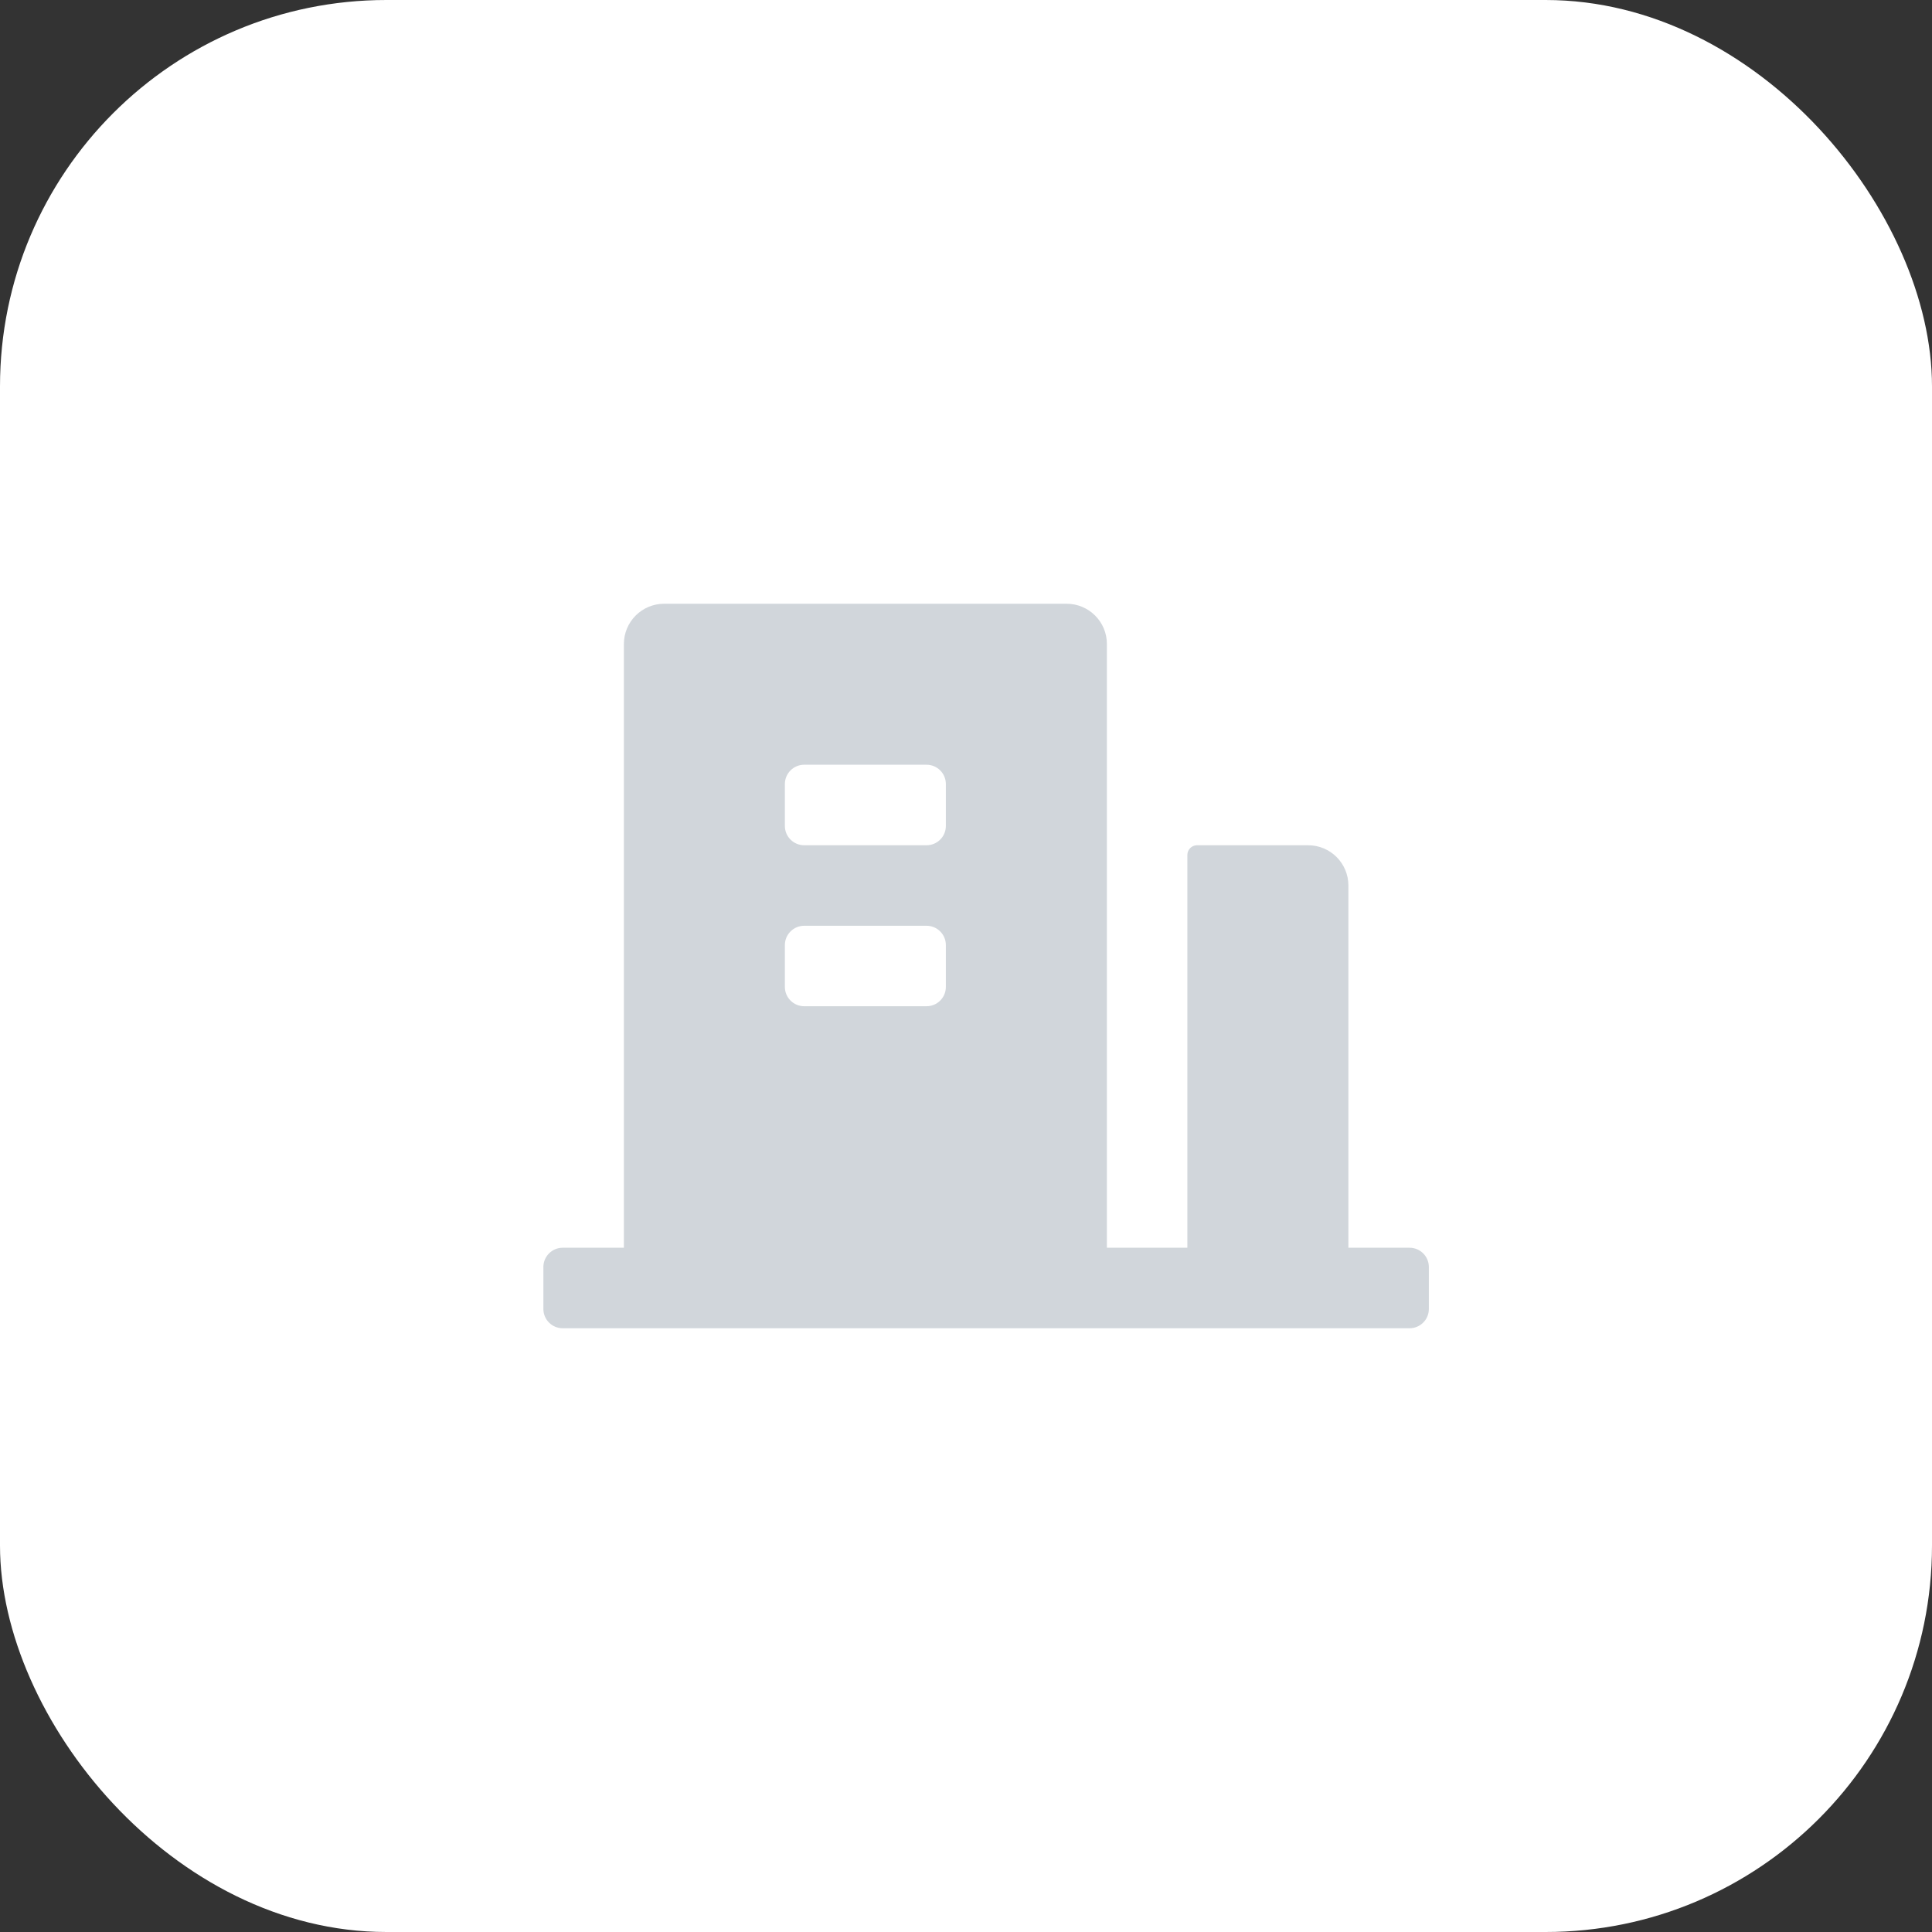 <svg width="40" height="40" viewBox="0 0 40 40" fill="none" xmlns="http://www.w3.org/2000/svg">
<rect x="0" y="0" width="40" height="40" fill="#333333" stroke="none"/>
<rect width="40" height="40" rx="8" fill="white"/>
<path d="M27.917 25.833H29.183C29.404 25.833 29.583 26.012 29.583 26.233V27.1C29.583 27.321 29.404 27.5 29.183 27.5H11.65C11.429 27.5 11.25 27.321 11.25 27.1V26.233C11.25 26.012 11.429 25.833 11.65 25.833H12.917V13.333C12.917 12.873 13.29 12.5 13.75 12.5H22.083C22.544 12.5 22.917 12.873 22.917 13.333V25.833H24.583V17.7C24.583 17.59 24.673 17.5 24.783 17.5H27.083C27.544 17.5 27.917 17.873 27.917 18.333V25.833ZM16.65 19.167C16.429 19.167 16.25 19.346 16.25 19.567V20.433C16.25 20.654 16.429 20.833 16.65 20.833H19.183C19.404 20.833 19.583 20.654 19.583 20.433V19.567C19.583 19.346 19.404 19.167 19.183 19.167H16.65ZM16.65 15.833C16.429 15.833 16.25 16.012 16.25 16.233V17.1C16.25 17.321 16.429 17.5 16.65 17.5H19.183C19.404 17.5 19.583 17.321 19.583 17.1V16.233C19.583 16.012 19.404 15.833 19.183 15.833H16.65Z" fill="#D1D6DB"/>
</svg>
